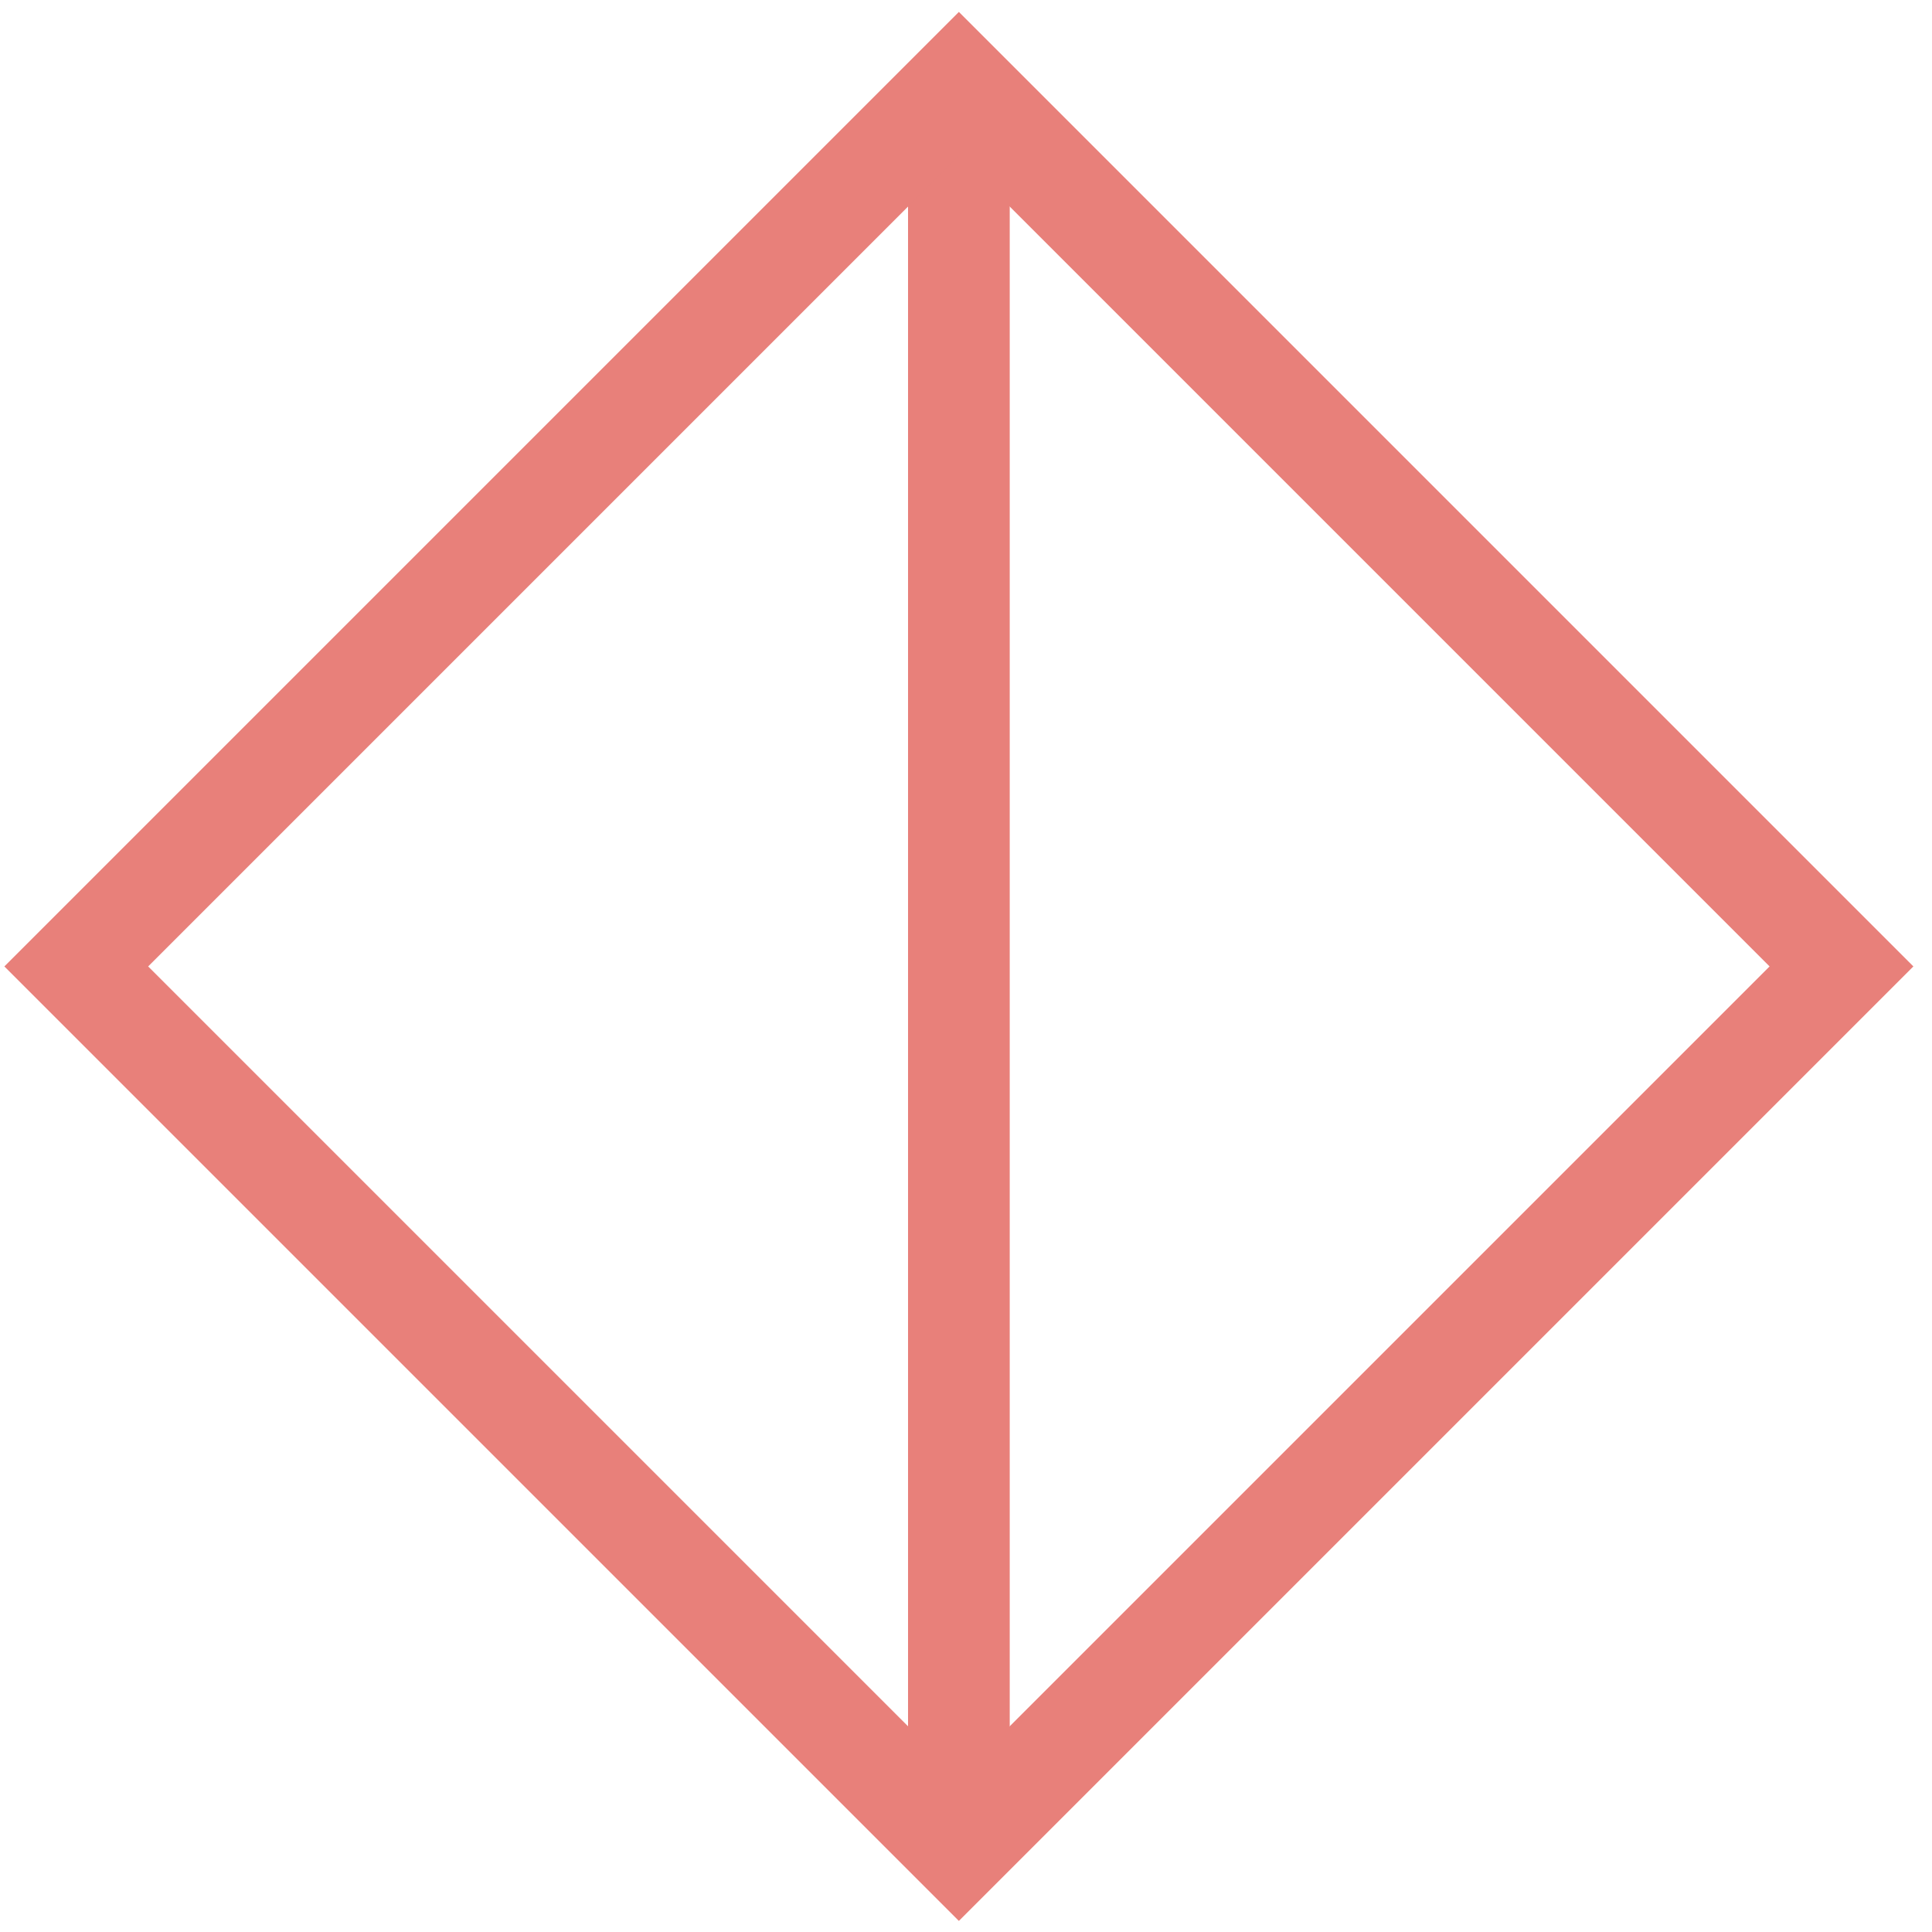<?xml version="1.0" encoding="UTF-8"?>
<svg width="76px" height="76px" viewBox="0 0 76 76" version="1.1" xmlns="http://www.w3.org/2000/svg" xmlns:xlink="http://www.w3.org/1999/xlink">
    <!-- Generator: Sketch 41 (35326) - http://www.bohemiancoding.com/sketch -->
    <title>Group</title>
    <desc>Created with Sketch.</desc>
    <defs></defs>
    <g id="Page-1" stroke="none" stroke-width="1" fill="none" fill-rule="evenodd">
        <g id="Marina-Square---Website-1920px" transform="translate(-1407, -3550)" stroke="#E8807A" stroke-width="4">
            <g id="Group-237" transform="translate(630, 3)">
                <g id="Group" transform="translate(780, 3549)">
                    <path d="M34.72,0.858 L34.72,71.064" id="Stroke-220"></path>
                    <polygon id="Stroke-221" points="69.439 36.017 34.72 70.736 0 36.017 34.72 1.297"></polygon>
                </g>
            </g>
        </g>
    </g>
</svg>